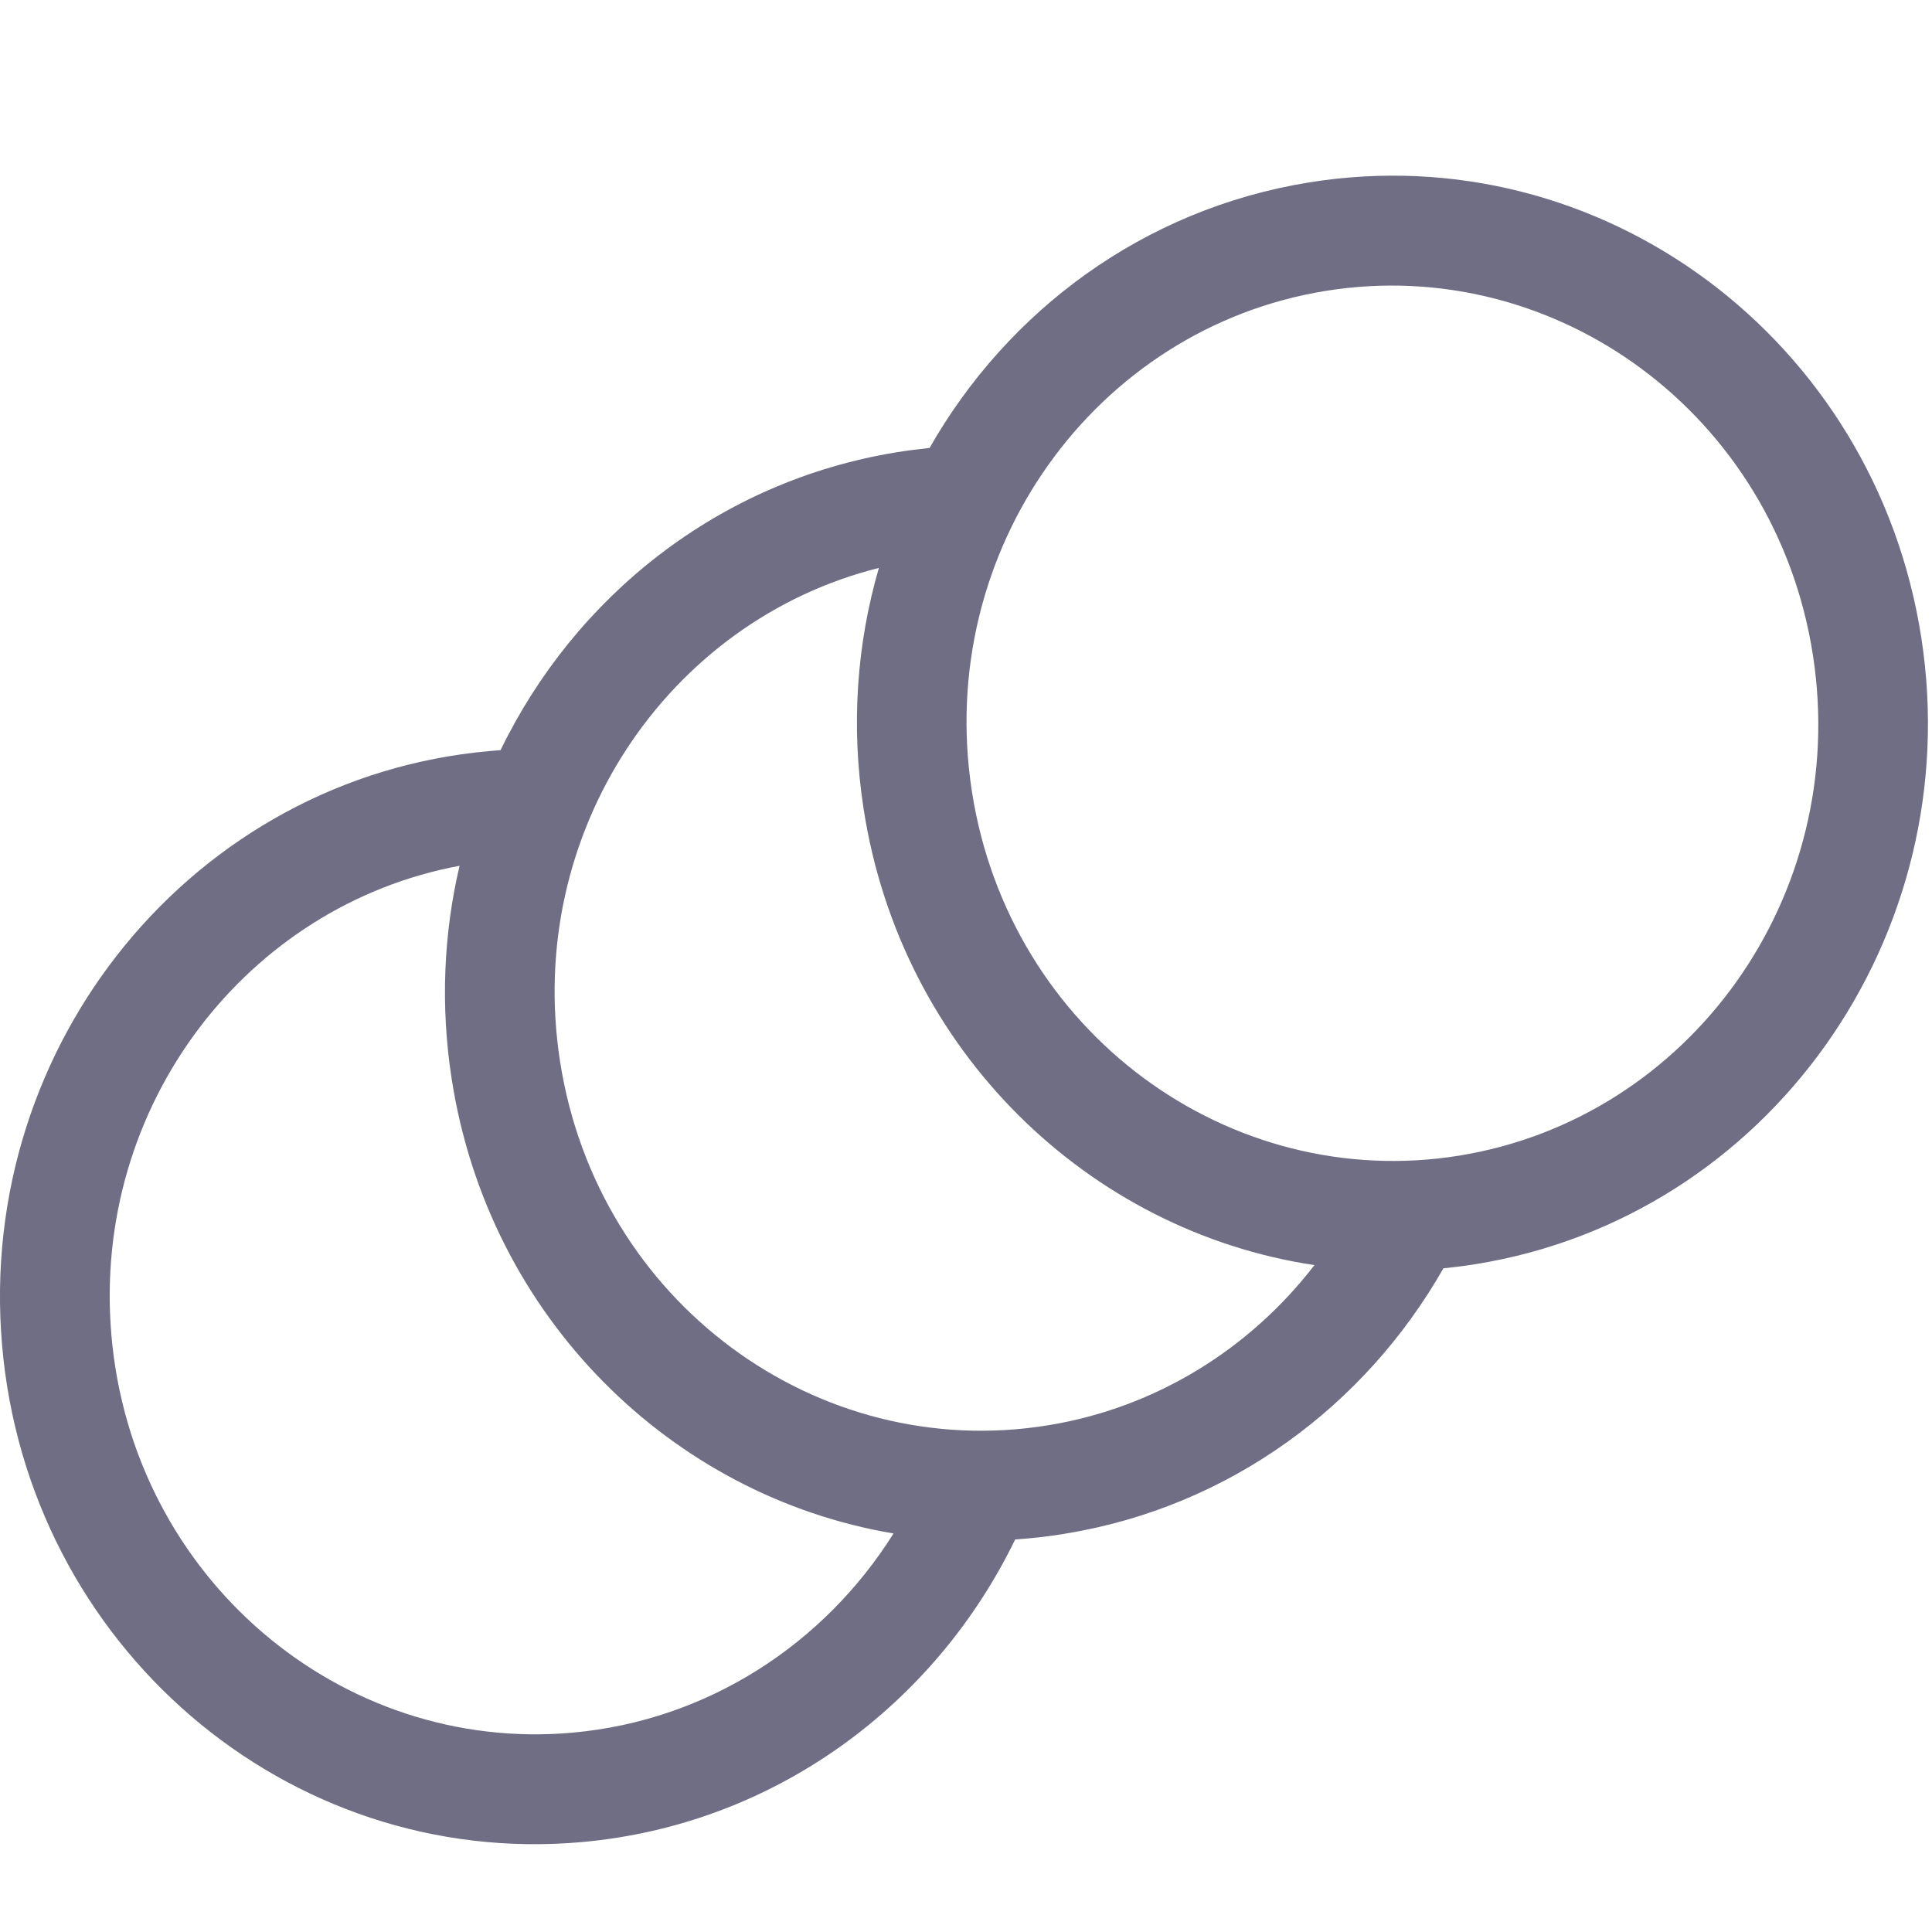 <?xml version="1.0" encoding="utf-8"?>
<svg width="22" height="22" viewBox="0 0 22 22" fill="none" xmlns="http://www.w3.org/2000/svg"><g clip-path="url(#account_clip)"><path fill-rule="evenodd" clip-rule="evenodd" d="M20.644 7.46C21.069 10.204 19.238 12.734 16.618 13.159C13.998 13.583 11.492 11.755 11.067 9.011C10.643 6.268 12.473 3.737 15.093 3.313C17.713 2.889 20.219 4.717 20.644 7.46ZM21.878 7.26C22.405 10.662 20.136 13.855 16.81 14.394C16.685 14.414 16.56 14.43 16.436 14.443C15.546 16.006 14.002 17.162 12.119 17.466C11.932 17.497 11.745 17.518 11.56 17.53C10.646 19.413 8.823 20.778 6.626 20.976C3.272 21.277 0.315 18.741 0.023 15.31C-0.269 11.88 2.214 8.854 5.568 8.553C5.612 8.549 5.656 8.545 5.7 8.542C6.548 6.794 8.183 5.479 10.211 5.15C10.336 5.13 10.461 5.114 10.585 5.101C11.475 3.539 13.019 2.383 14.902 2.078C18.228 1.539 21.351 3.859 21.878 7.26ZM10.008 6.467C9.757 7.33 9.687 8.262 9.834 9.211C10.261 11.972 12.399 14.02 14.968 14.406C14.237 15.354 13.171 16.03 11.928 16.231C9.307 16.655 6.802 14.828 6.377 12.084C5.973 9.48 7.601 7.069 10.008 6.467ZM1.268 15.198C1.046 12.586 2.814 10.308 5.233 9.859C5.052 10.631 5.014 11.451 5.143 12.284C5.564 15.007 7.652 17.038 10.175 17.462C9.387 18.717 8.063 19.591 6.52 19.73C3.879 19.968 1.504 17.967 1.268 15.198Z" fill="#6f6e84"></path></g><defs><clipPath id="account_clip"><rect width="22" height="22" fill="white"></rect></clipPath></defs></svg>